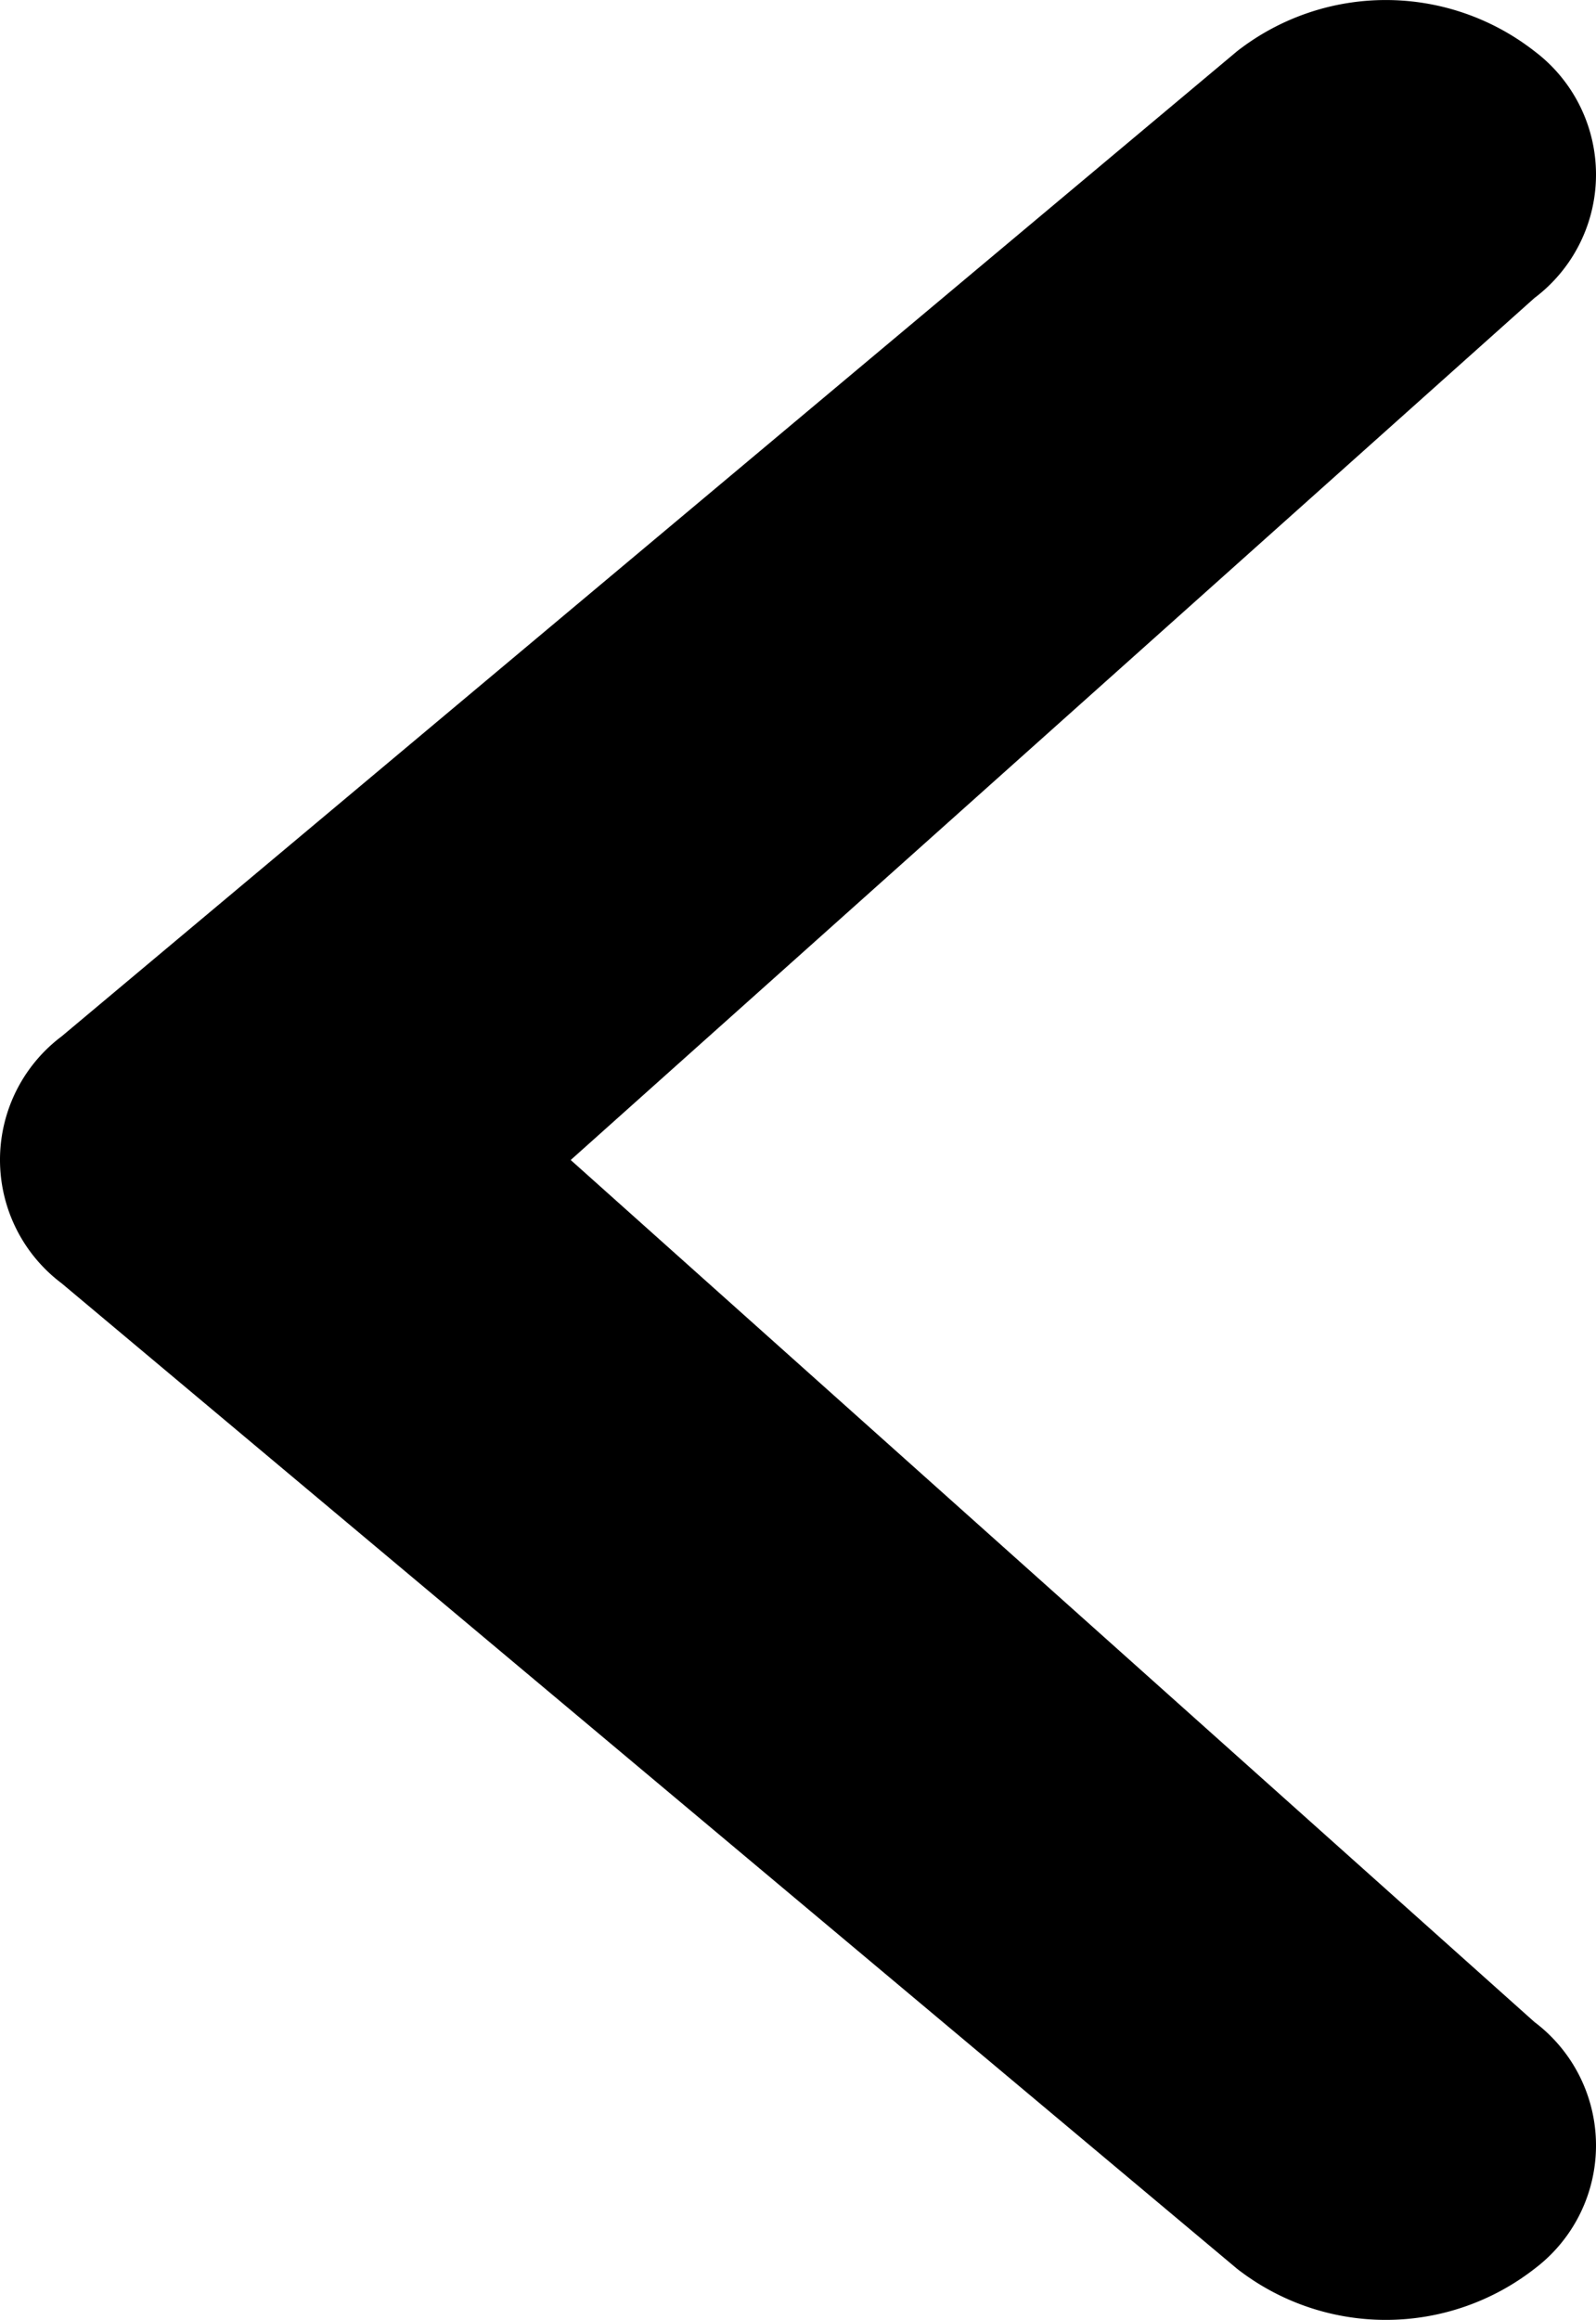 <svg xmlns="http://www.w3.org/2000/svg" width="4.715" height="6.85" viewBox="0 0 4.715 6.85"><path d="M14.532,5.97a.456.456,0,0,1,0,.729.715.715,0,0,1-.878,0L10.181,3.789a.456.456,0,0,1,0-.729L13.654.151a.714.714,0,0,1,.878,0,.456.456,0,0,1,0,.729L11.685,3.425Z" transform="translate(-9.999 0)"/></svg>